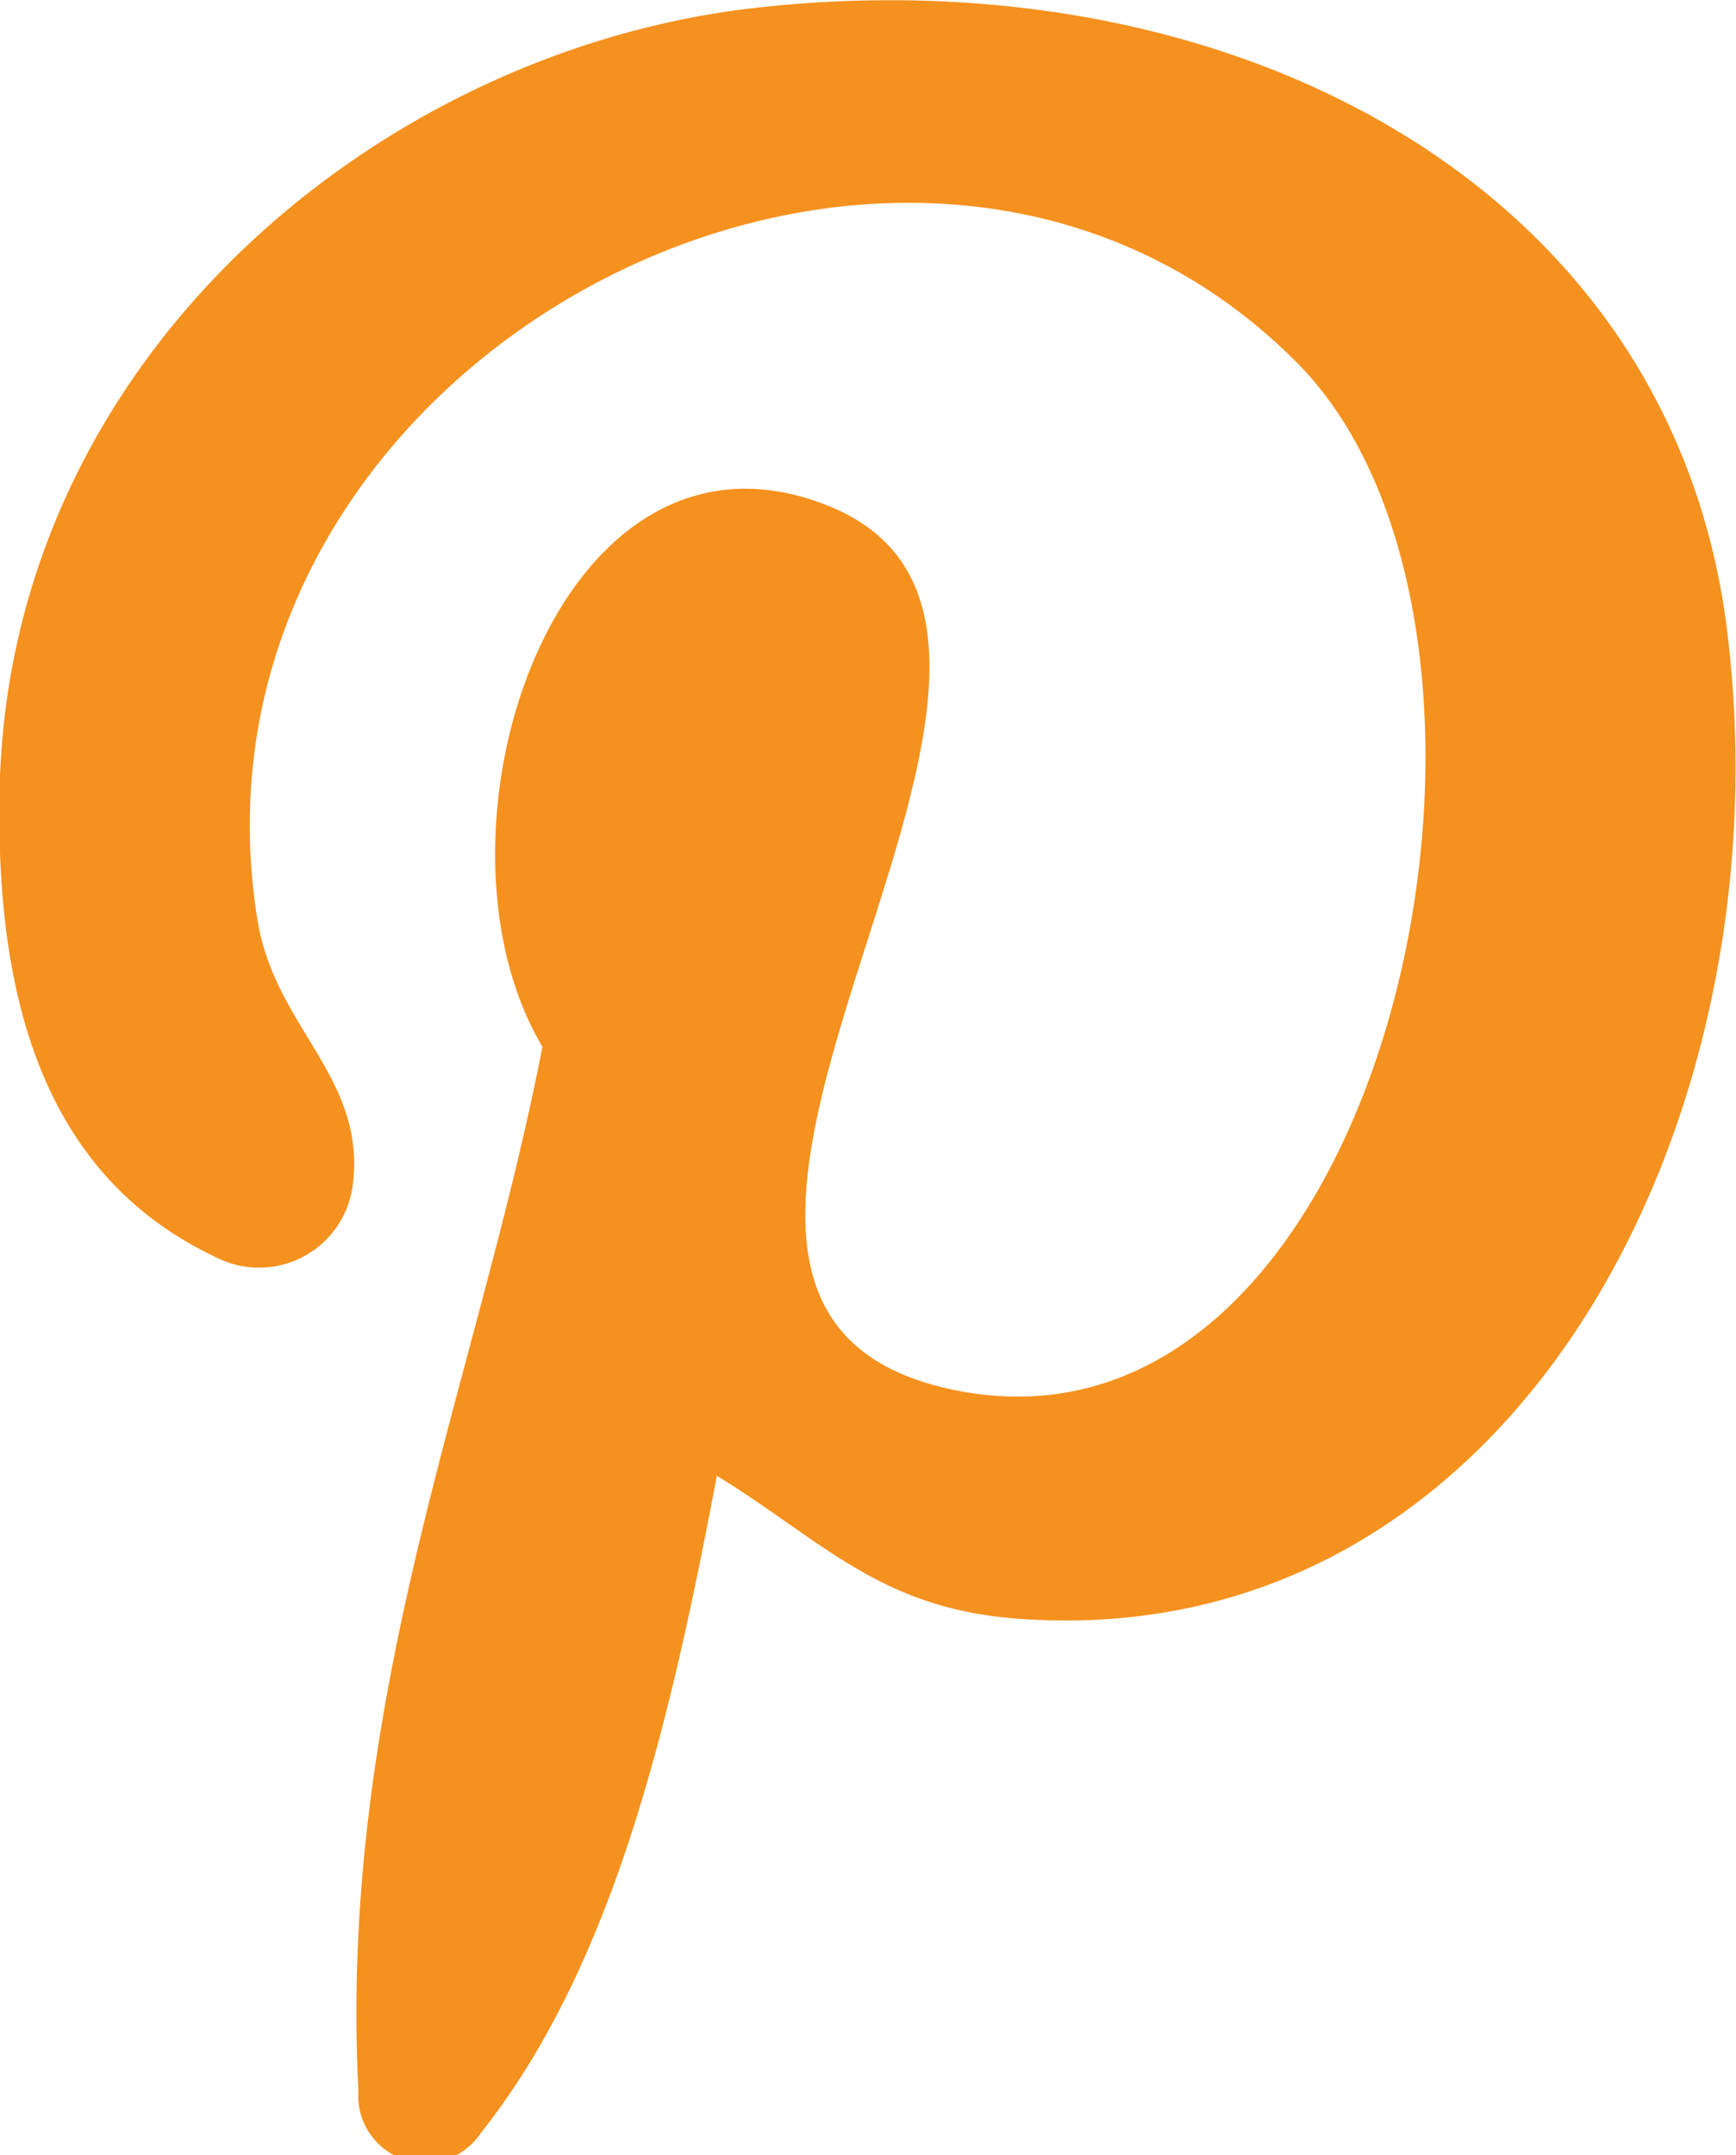 <svg xmlns="http://www.w3.org/2000/svg" viewBox="0 0 29.06 36.07"><defs><style>.cls-1{fill:#f5911e;}</style></defs><title>social-1</title><g id="Layer_2" data-name="Layer 2"><g id="Layer_1-2" data-name="Layer 1"><path class="cls-1" d="M17,27.09c-2.28-.18-3.23-1.3-5-2.39-.79,4.17-1.73,8.2-3.95,11A1.12,1.12,0,0,1,6,35c-.34-6.64,2-11.91,3.08-17.48-2.14-3.6.26-10.85,4.77-9.06C19.41,10.67,9,21.87,16,23.27c7.27,1.46,10.23-12.6,5.73-17.18C15.22-.51,2.78,5.94,4.31,15.4c.29,1.79,1.8,2.62,1.6,4.39a1.58,1.58,0,0,1-2.26,1.27C.77,19.72-.12,16.77,0,13,.27,5.84,6.46.82,12.66.13,20.51-.75,27.87,3,28.89,10.39,30,18.72,25.34,27.74,17,27.09Z"/></g></g></svg>
